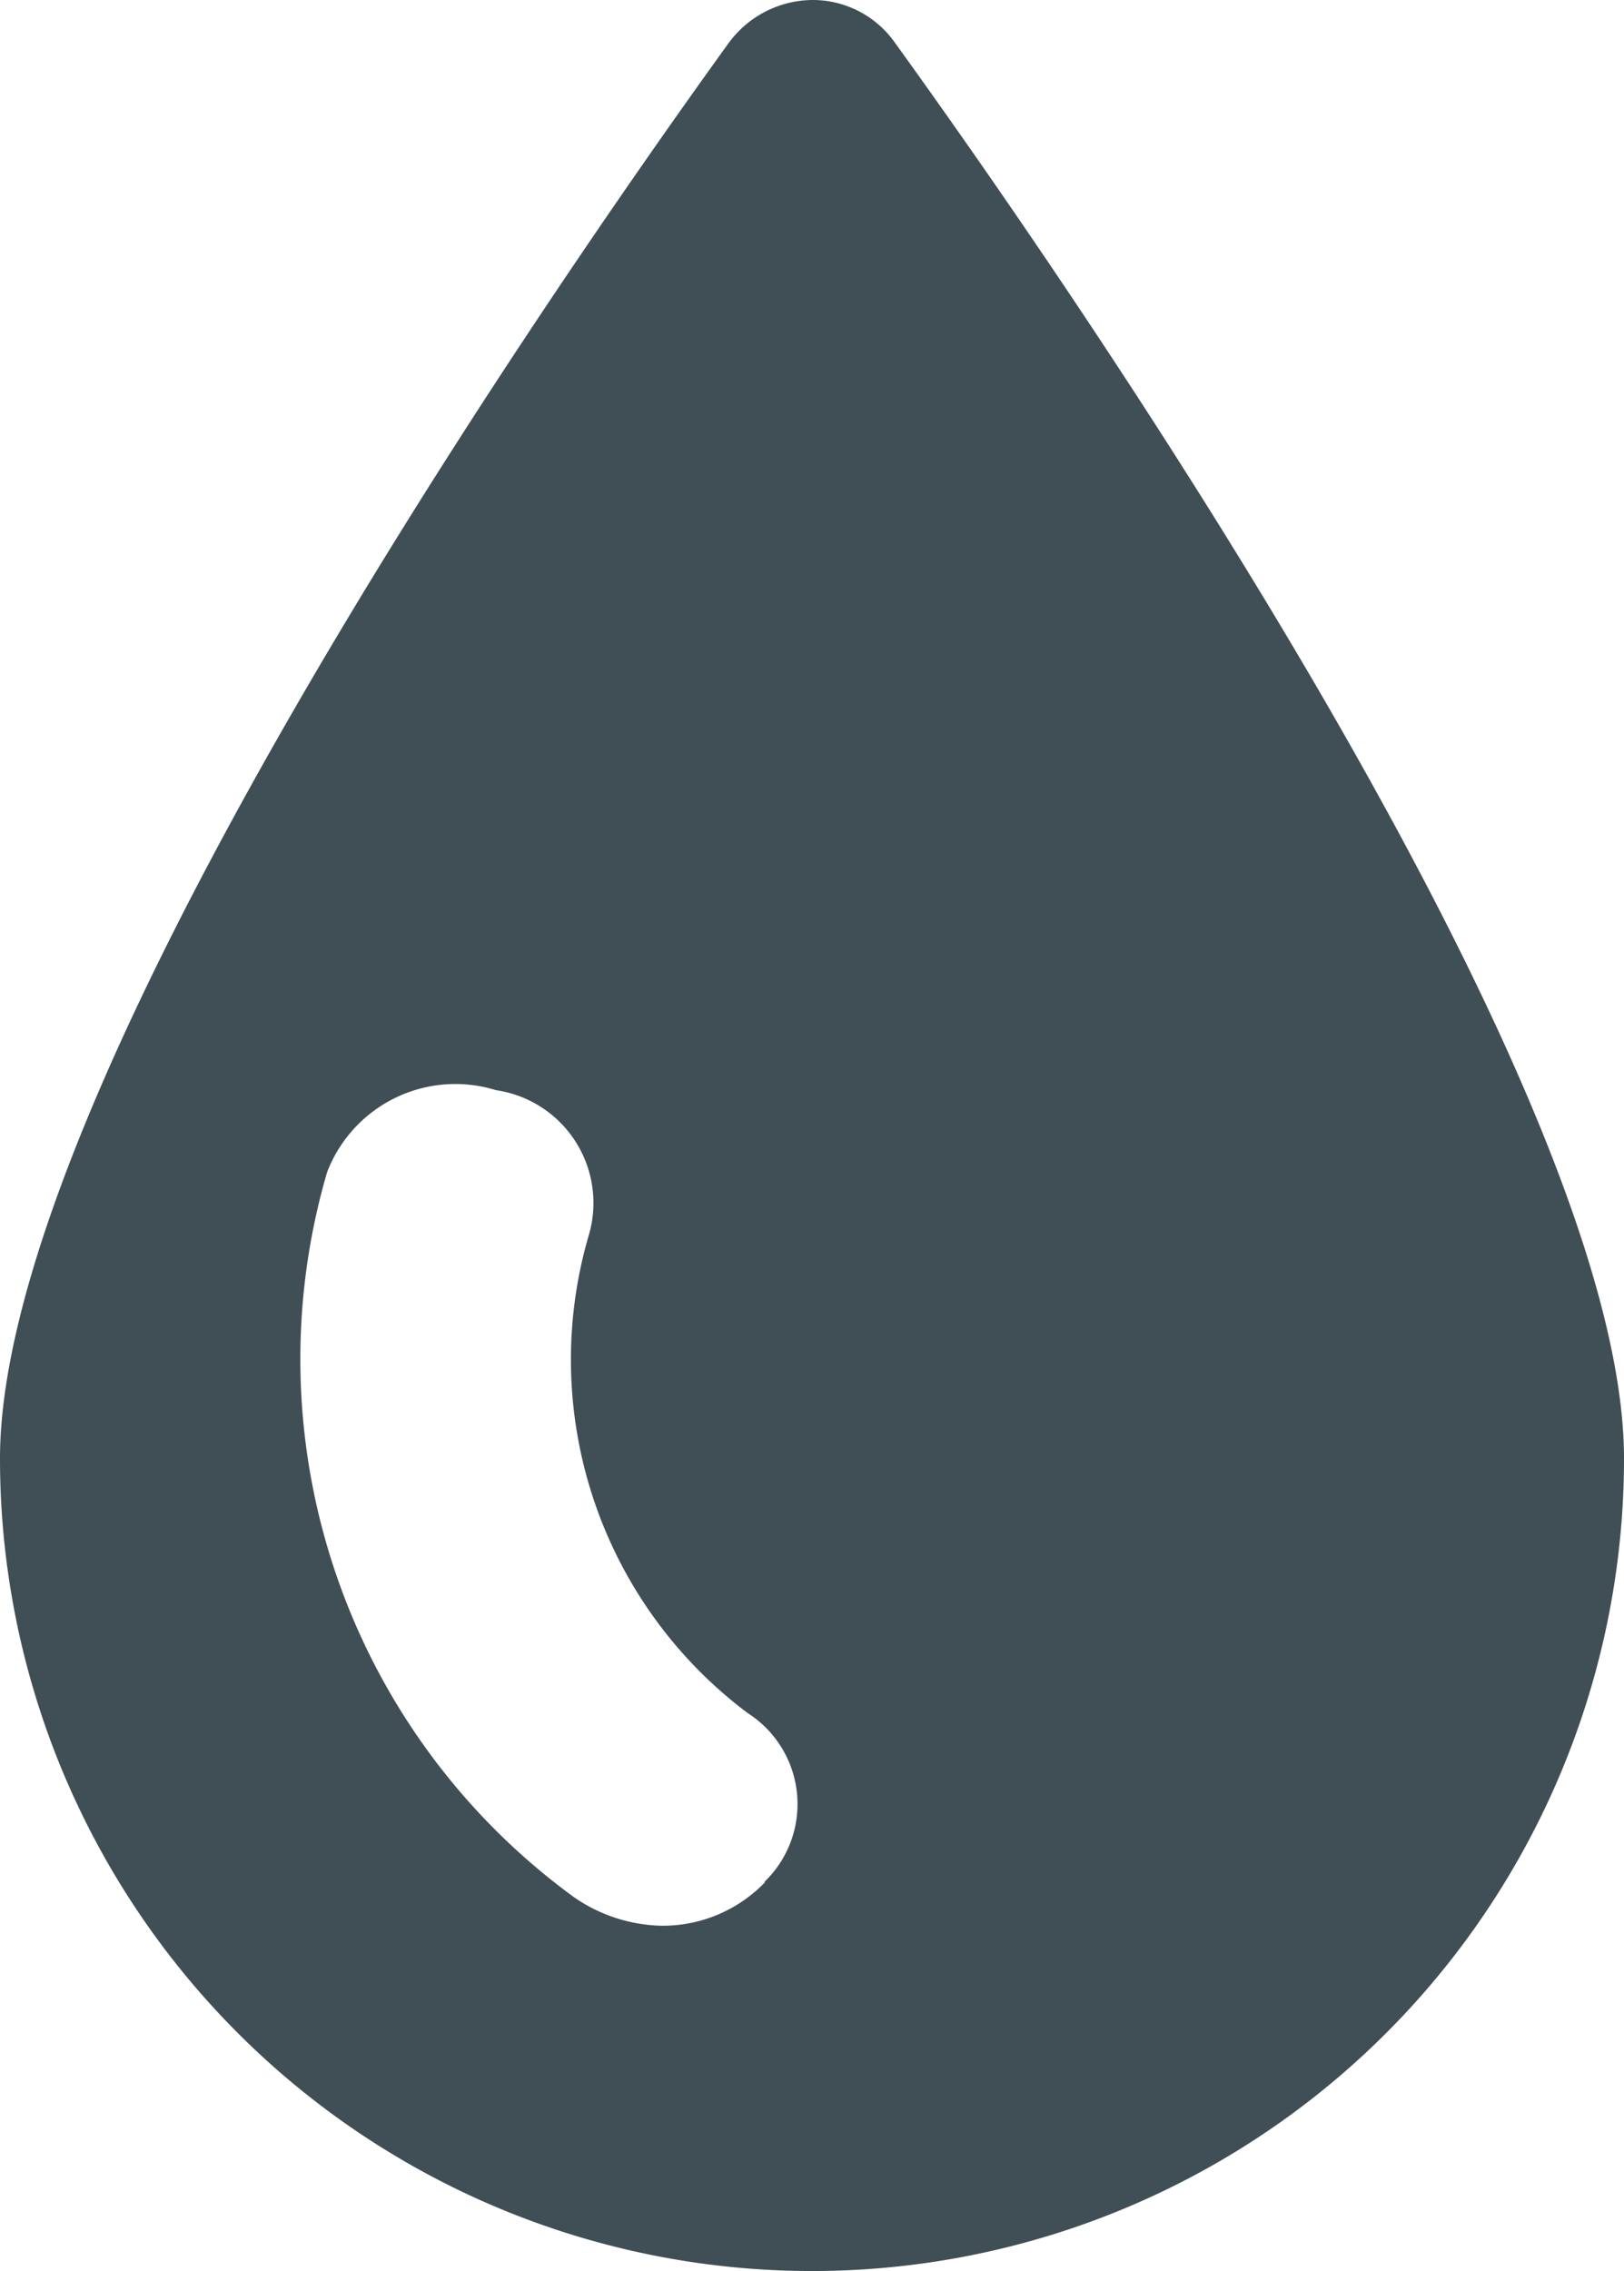 <svg xmlns="http://www.w3.org/2000/svg" width="8.654" height="12.095" viewBox="0 0 8.654 12.095"><g data-name="Сгруппировать 118"><path data-name="Контур 203" d="M4.77.229A.536.536 0 004.327 0a.559.559 0 00-.444.229C2.767 1.774 0 5.841 0 7.768a4.327 4.327 0 108.654 0c0-1.927-2.768-5.994-3.884-7.539zm-.693 9.795a.756.756 0 01-.554.232.848.848 0 01-.467-.154 3.545 3.545 0 01-1.313-3.859.732.732 0 01.9-.437.607.607 0 01.495.771 2.352 2.352 0 00.847 2.547.575.575 0 01.087.9z" fill="#404e55" fill-rule="evenodd"/></g></svg>